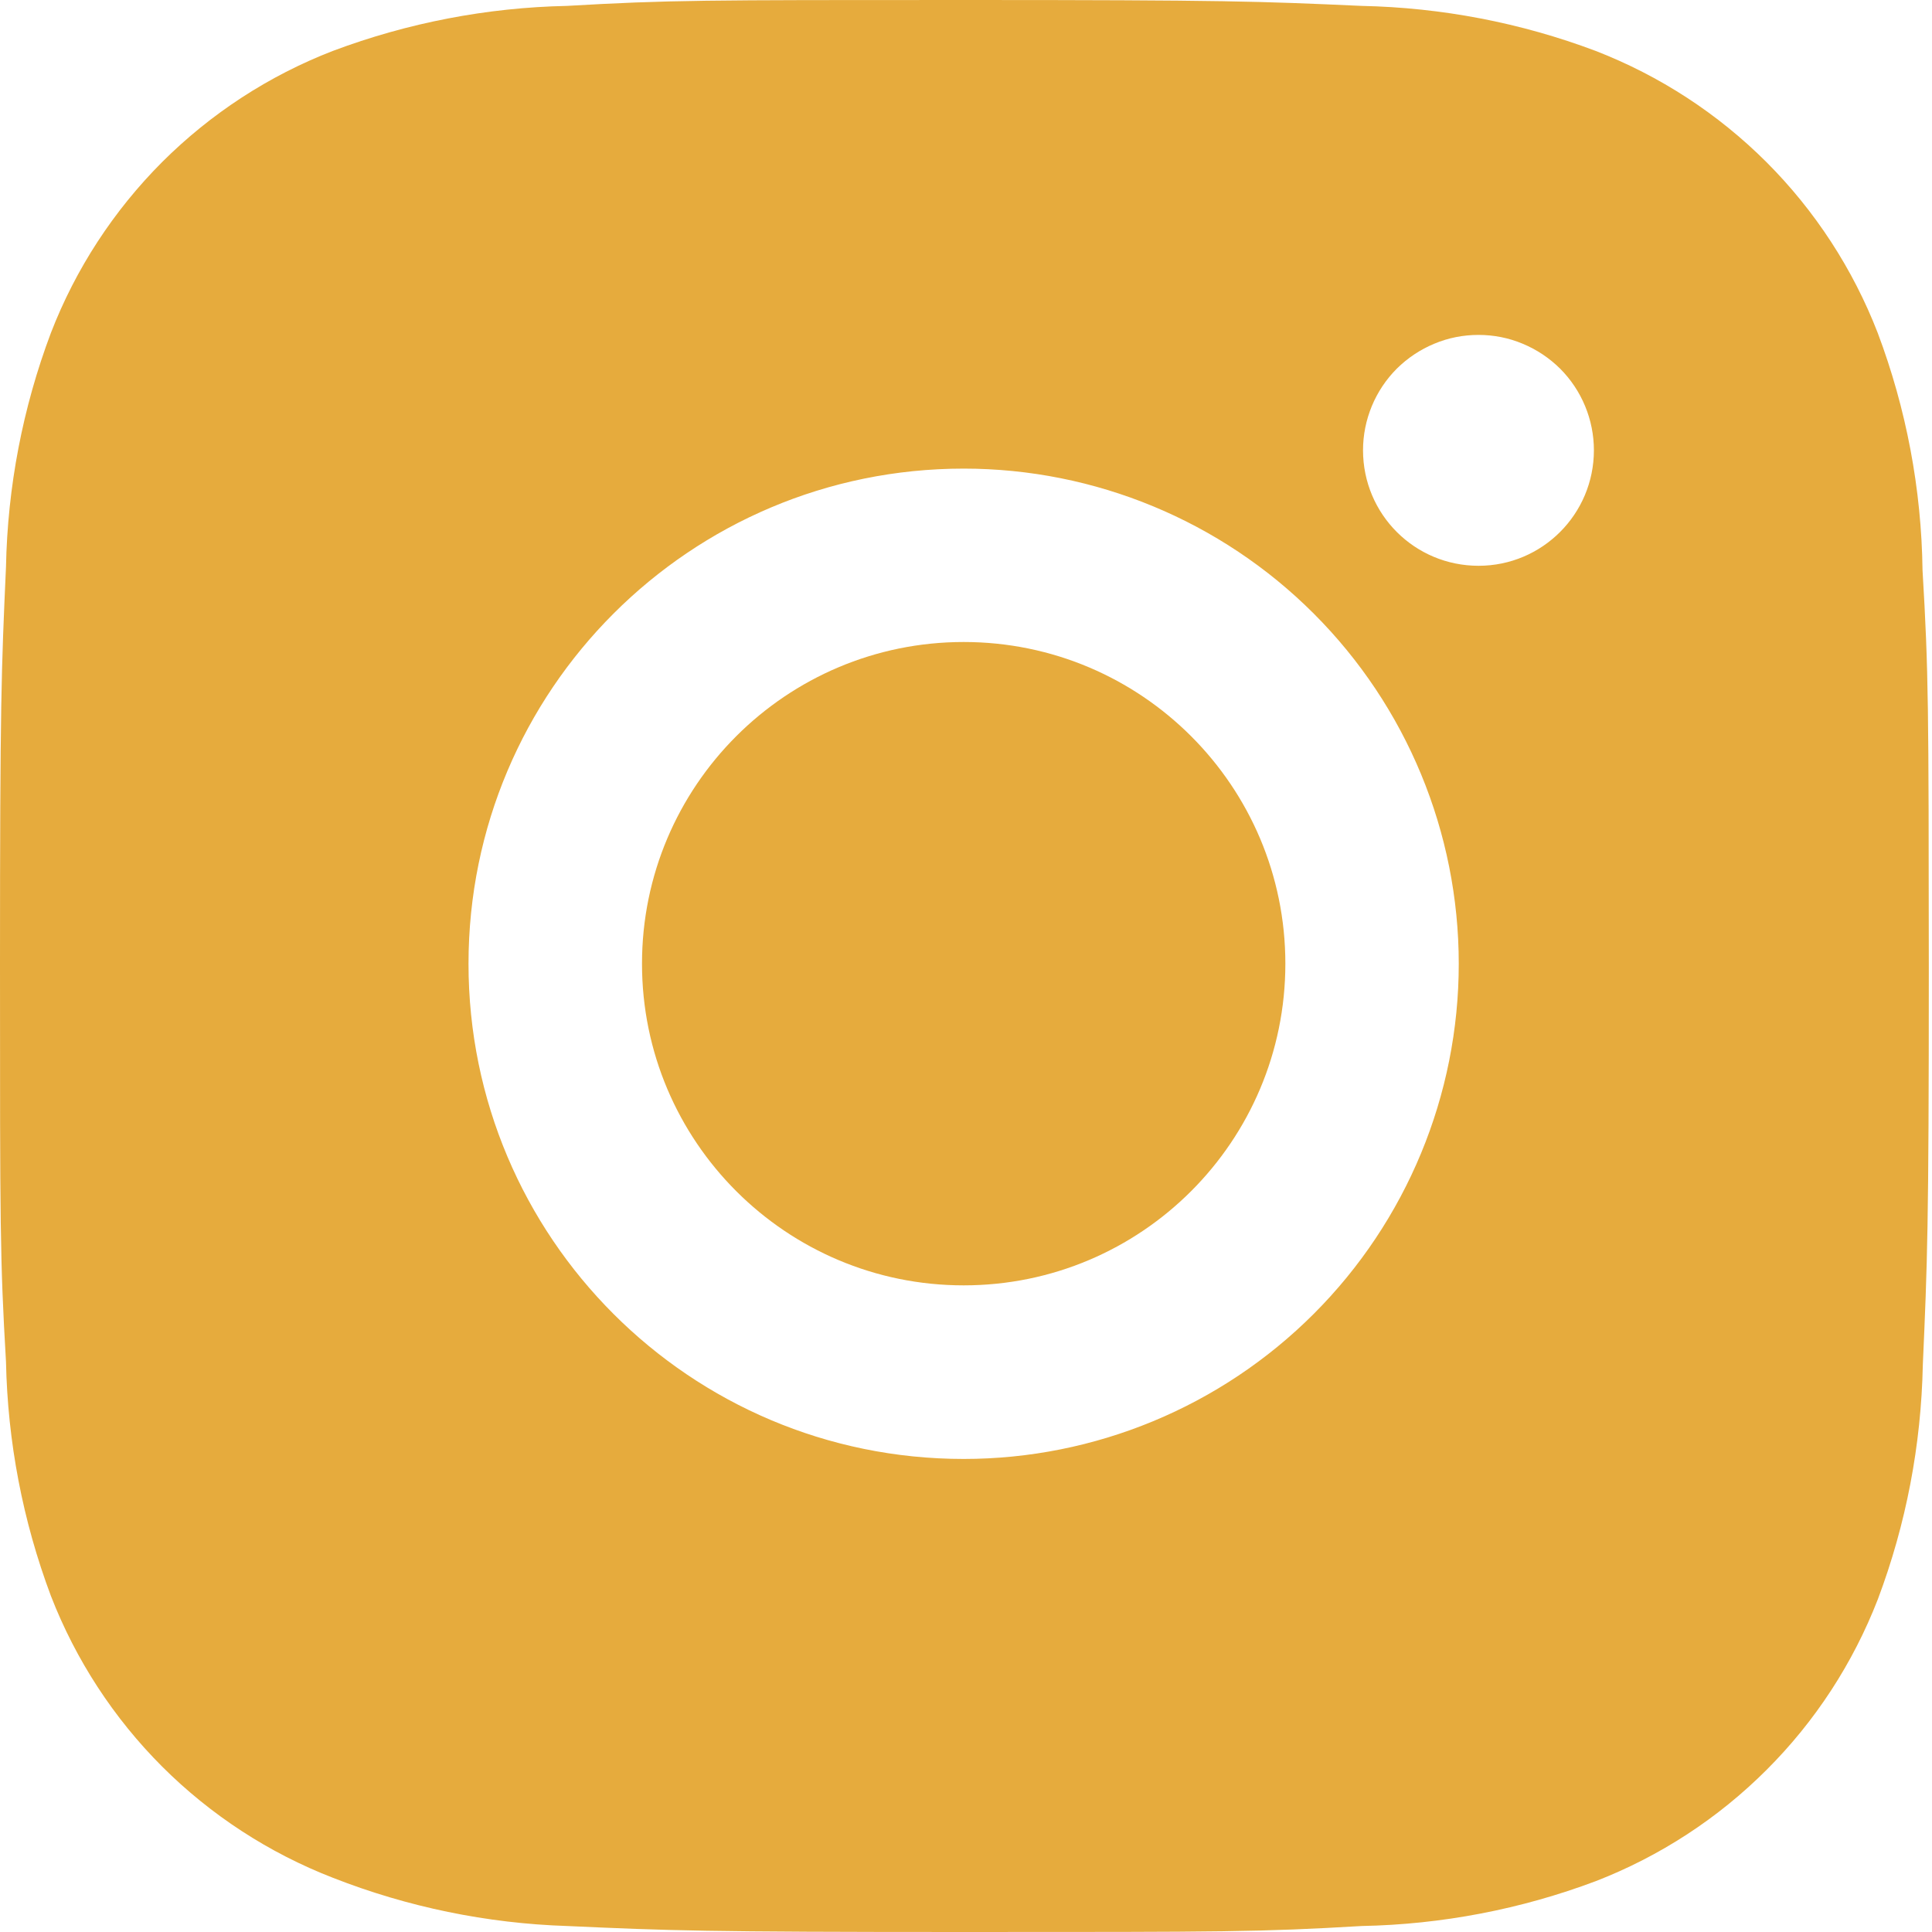 <svg width="20" height="20" viewBox="0 0 20 20" fill="none" xmlns="http://www.w3.org/2000/svg">
<path d="M19.902 5.903C19.891 5.063 19.734 4.232 19.438 3.446C19.181 2.783 18.789 2.181 18.286 1.678C17.783 1.176 17.181 0.784 16.518 0.527C15.743 0.235 14.923 0.078 14.095 0.061C13.028 0.013 12.69 0 9.982 0C7.275 0 6.928 7.43489e-08 5.869 0.061C5.041 0.078 4.221 0.236 3.446 0.527C2.783 0.783 2.181 1.176 1.678 1.678C1.176 2.181 0.783 2.783 0.527 3.446C0.235 4.221 0.078 5.041 0.062 5.869C0.014 6.936 0 7.275 0 9.982C0 12.69 -8.26098e-09 13.036 0.062 14.096C0.079 14.925 0.235 15.743 0.527 16.521C0.784 17.183 1.176 17.785 1.679 18.288C2.182 18.79 2.784 19.182 3.447 19.439C4.22 19.742 5.04 19.911 5.87 19.938C6.938 19.986 7.276 20 9.983 20C12.691 20 13.038 20 14.097 19.938C14.925 19.922 15.745 19.765 16.521 19.473C17.183 19.216 17.785 18.824 18.288 18.321C18.791 17.819 19.183 17.217 19.44 16.554C19.732 15.778 19.888 14.96 19.905 14.129C19.952 13.062 19.967 12.724 19.967 10.015C19.965 7.308 19.965 6.964 19.902 5.903ZM9.976 15.103C7.144 15.103 4.85 12.809 4.85 9.977C4.85 7.145 7.144 4.851 9.976 4.851C11.335 4.851 12.639 5.391 13.6 6.352C14.561 7.313 15.101 8.617 15.101 9.977C15.101 11.336 14.561 12.64 13.6 13.601C12.639 14.562 11.335 15.103 9.976 15.103ZM15.306 5.857C14.643 5.857 14.11 5.322 14.11 4.661C14.11 4.504 14.141 4.349 14.201 4.204C14.261 4.059 14.349 3.927 14.46 3.816C14.571 3.706 14.703 3.618 14.848 3.558C14.993 3.497 15.148 3.467 15.305 3.467C15.462 3.467 15.617 3.497 15.762 3.558C15.907 3.618 16.039 3.706 16.15 3.816C16.261 3.927 16.349 4.059 16.409 4.204C16.469 4.349 16.5 4.504 16.5 4.661C16.5 5.322 15.965 5.857 15.306 5.857Z" fill="#E6AB3D"/>
<path d="M9.976 13.306C11.815 13.306 13.306 11.815 13.306 9.976C13.306 8.137 11.815 6.646 9.976 6.646C8.137 6.646 6.646 8.137 6.646 9.976C6.646 11.815 8.137 13.306 9.976 13.306Z" fill="#E6AB3D"/>
</svg>
